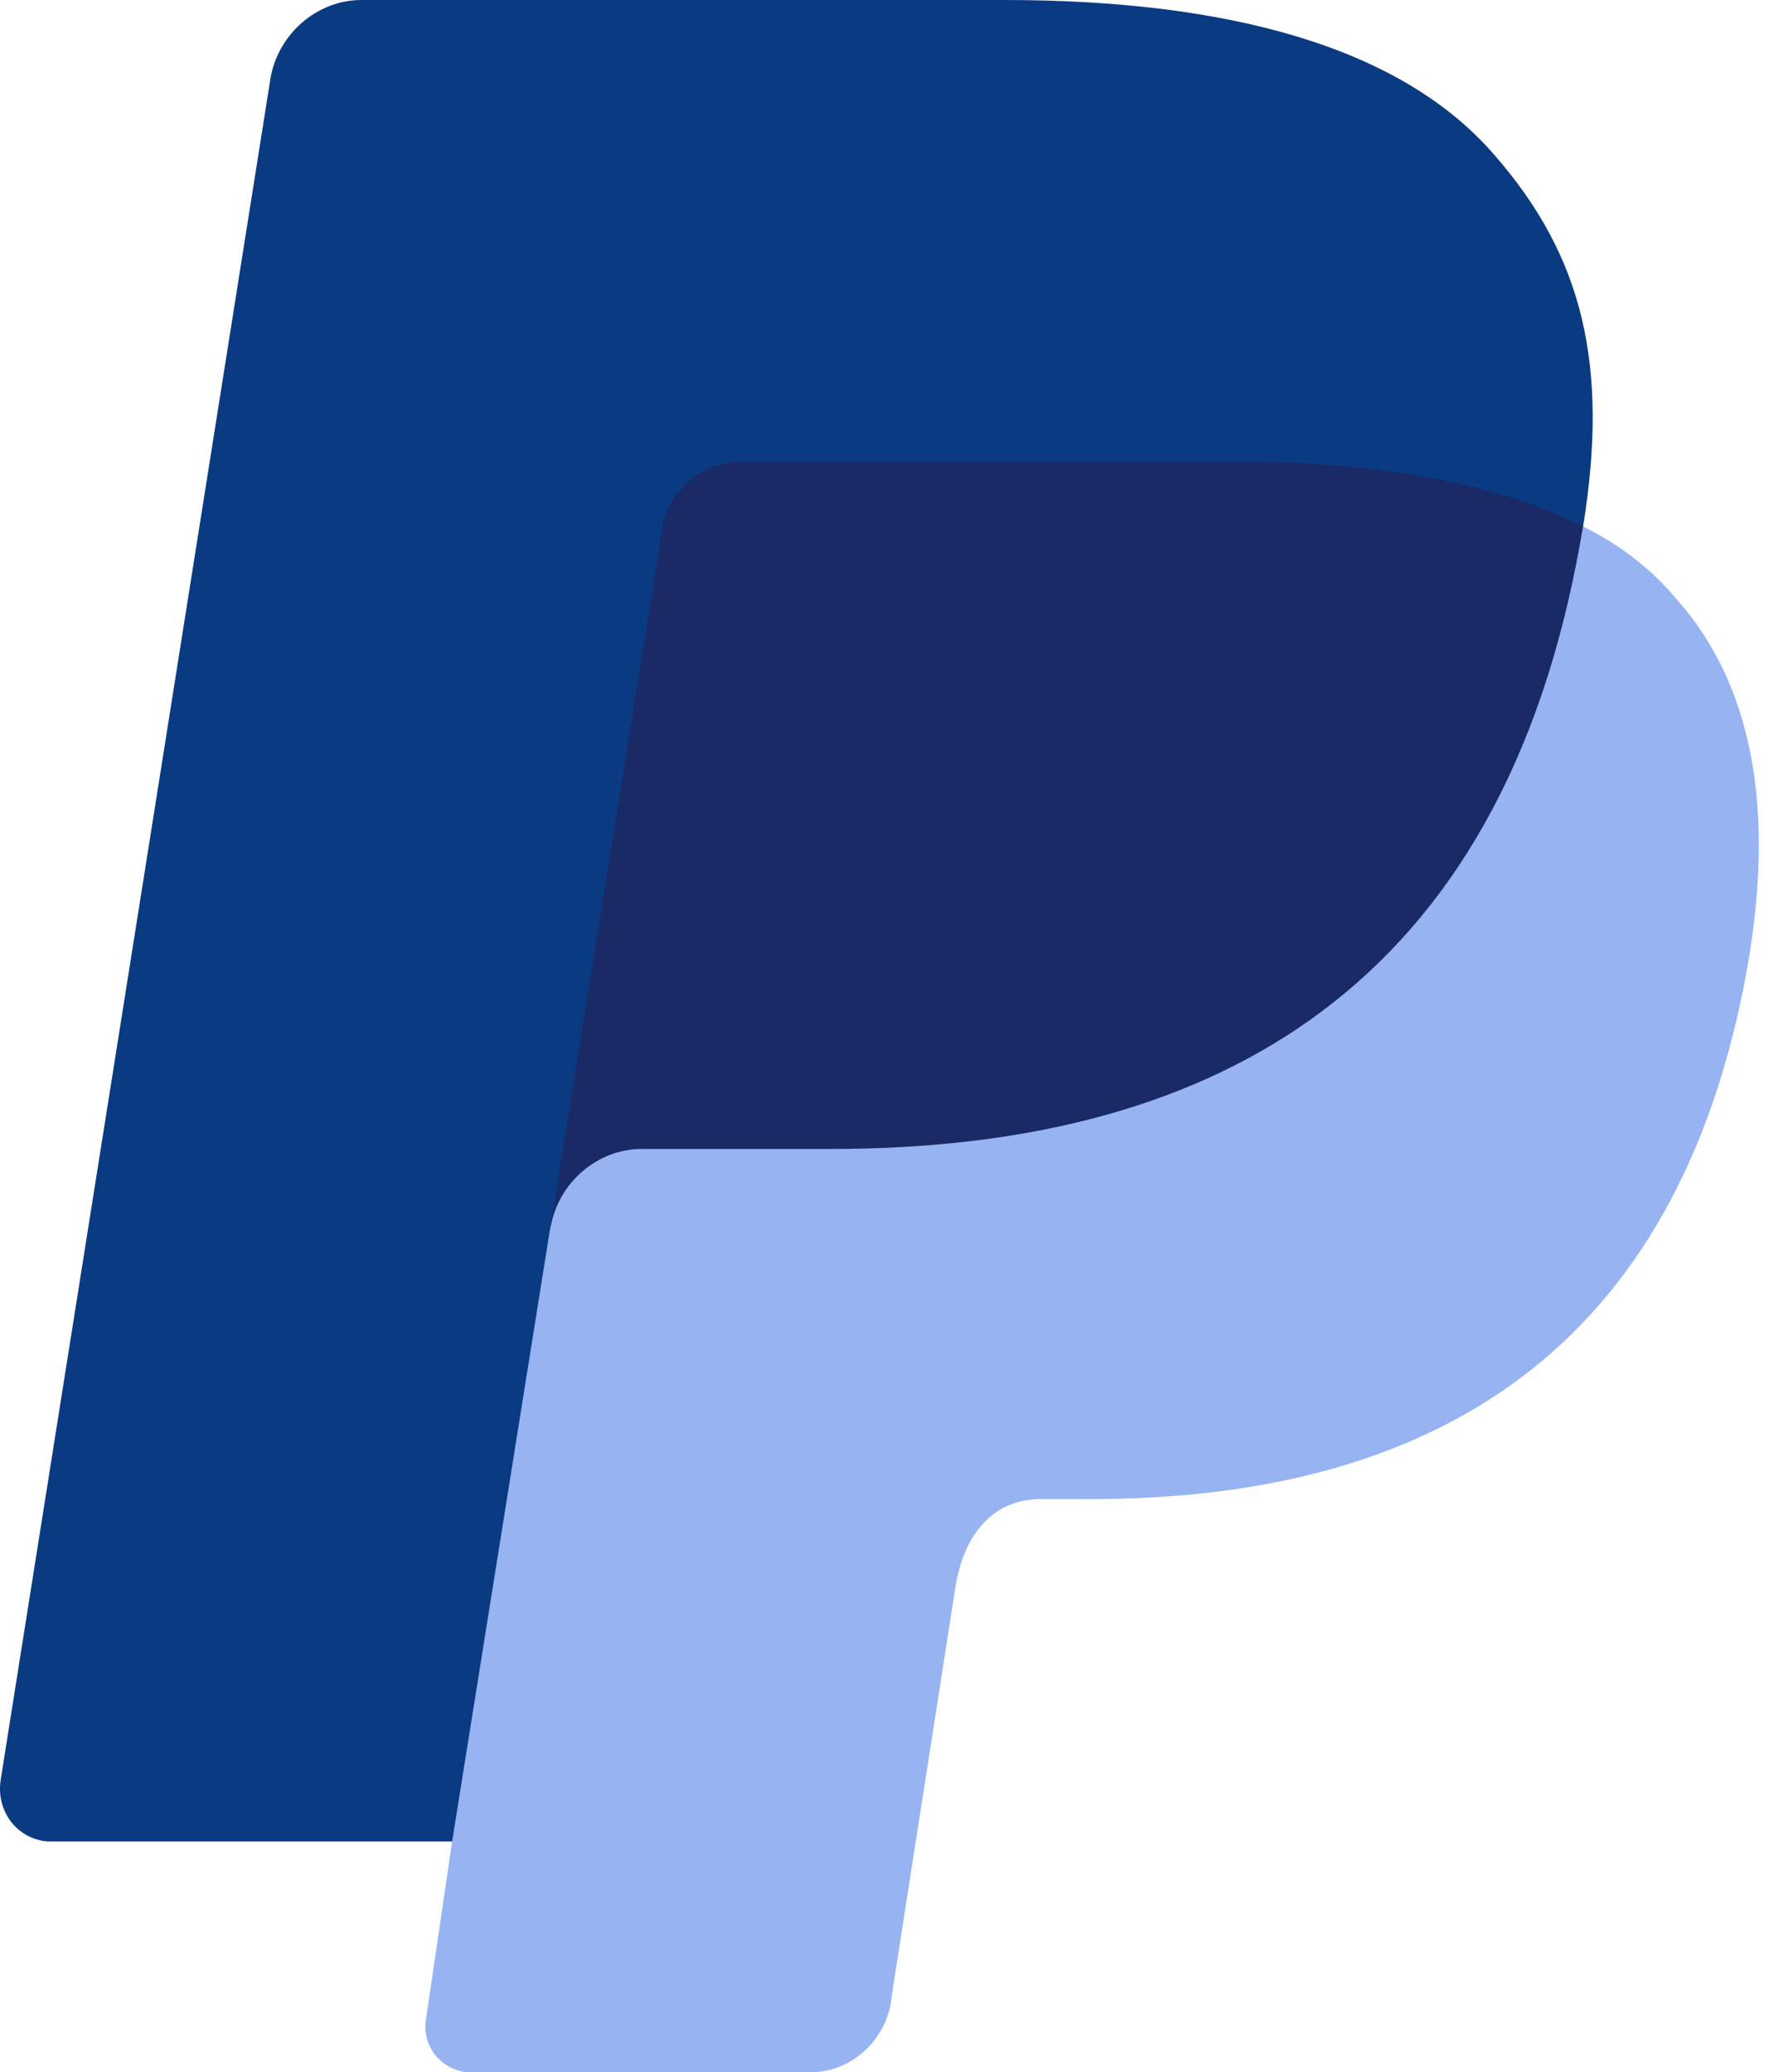 <svg width="68" height="79" viewBox="0 0 68 79" fill="none" xmlns="http://www.w3.org/2000/svg">
<path d="M60.343 20.071C60.343 20.071 58.487 21.06 58.389 21.555C55.224 38.165 45.809 42.722 31.67 42.722L24.452 42.608C22.672 42.608 20.239 45.087 19.943 46.767L16.212 68.49L17.234 70.2L16.246 76.924C16.048 77.912 16.74 78.901 17.828 79C17.927 79 18.025 79 18.124 79H30.879C32.362 79 33.647 77.912 33.944 76.429L34.043 75.737C34.043 75.737 36.413 60.532 36.416 60.511C36.694 58.725 37.68 57.149 39.678 57.149H41.557C53.916 57.149 63.606 52.106 66.473 37.572C67.66 31.541 67.067 26.399 63.903 22.84C62.914 21.653 61.727 20.763 60.343 20.071Z" fill="#5380EA" fill-opacity="0.6"/>
<path d="M57.237 16.859C54.122 15.854 50.739 15.722 47.49 15.722H28.209C26.726 15.722 24.132 17.673 23.835 19.156L19.466 45.976L20.991 46.767C21.288 45.086 22.771 43.801 24.452 43.801H31.67C45.809 43.801 56.82 38.086 60.083 21.475C60.182 20.981 60.242 20.61 60.343 20.071C60.343 20.071 59.308 17.741 58.463 17.311C58.07 17.145 57.658 16.995 57.237 16.859Z" fill="#192A67"/>
<path d="M25.243 20.17C25.441 18.687 26.726 17.599 28.308 17.599H47.49C49.764 17.599 51.939 17.797 53.818 18.094C55.103 18.292 56.388 18.588 57.674 18.984C58.662 19.28 59.552 19.676 60.343 20.071C61.332 13.941 60.343 9.788 56.982 5.932C53.422 1.78 46.797 0 38.294 0H13.774C12.093 0 10.61 1.285 10.313 2.966L0.03 67.827C-0.168 69.014 0.624 70.101 1.81 70.2C1.909 70.2 2.008 70.2 2.107 70.2H17.234L21.09 46.075L25.243 20.17Z" fill="#0A3B82"/>
</svg>

